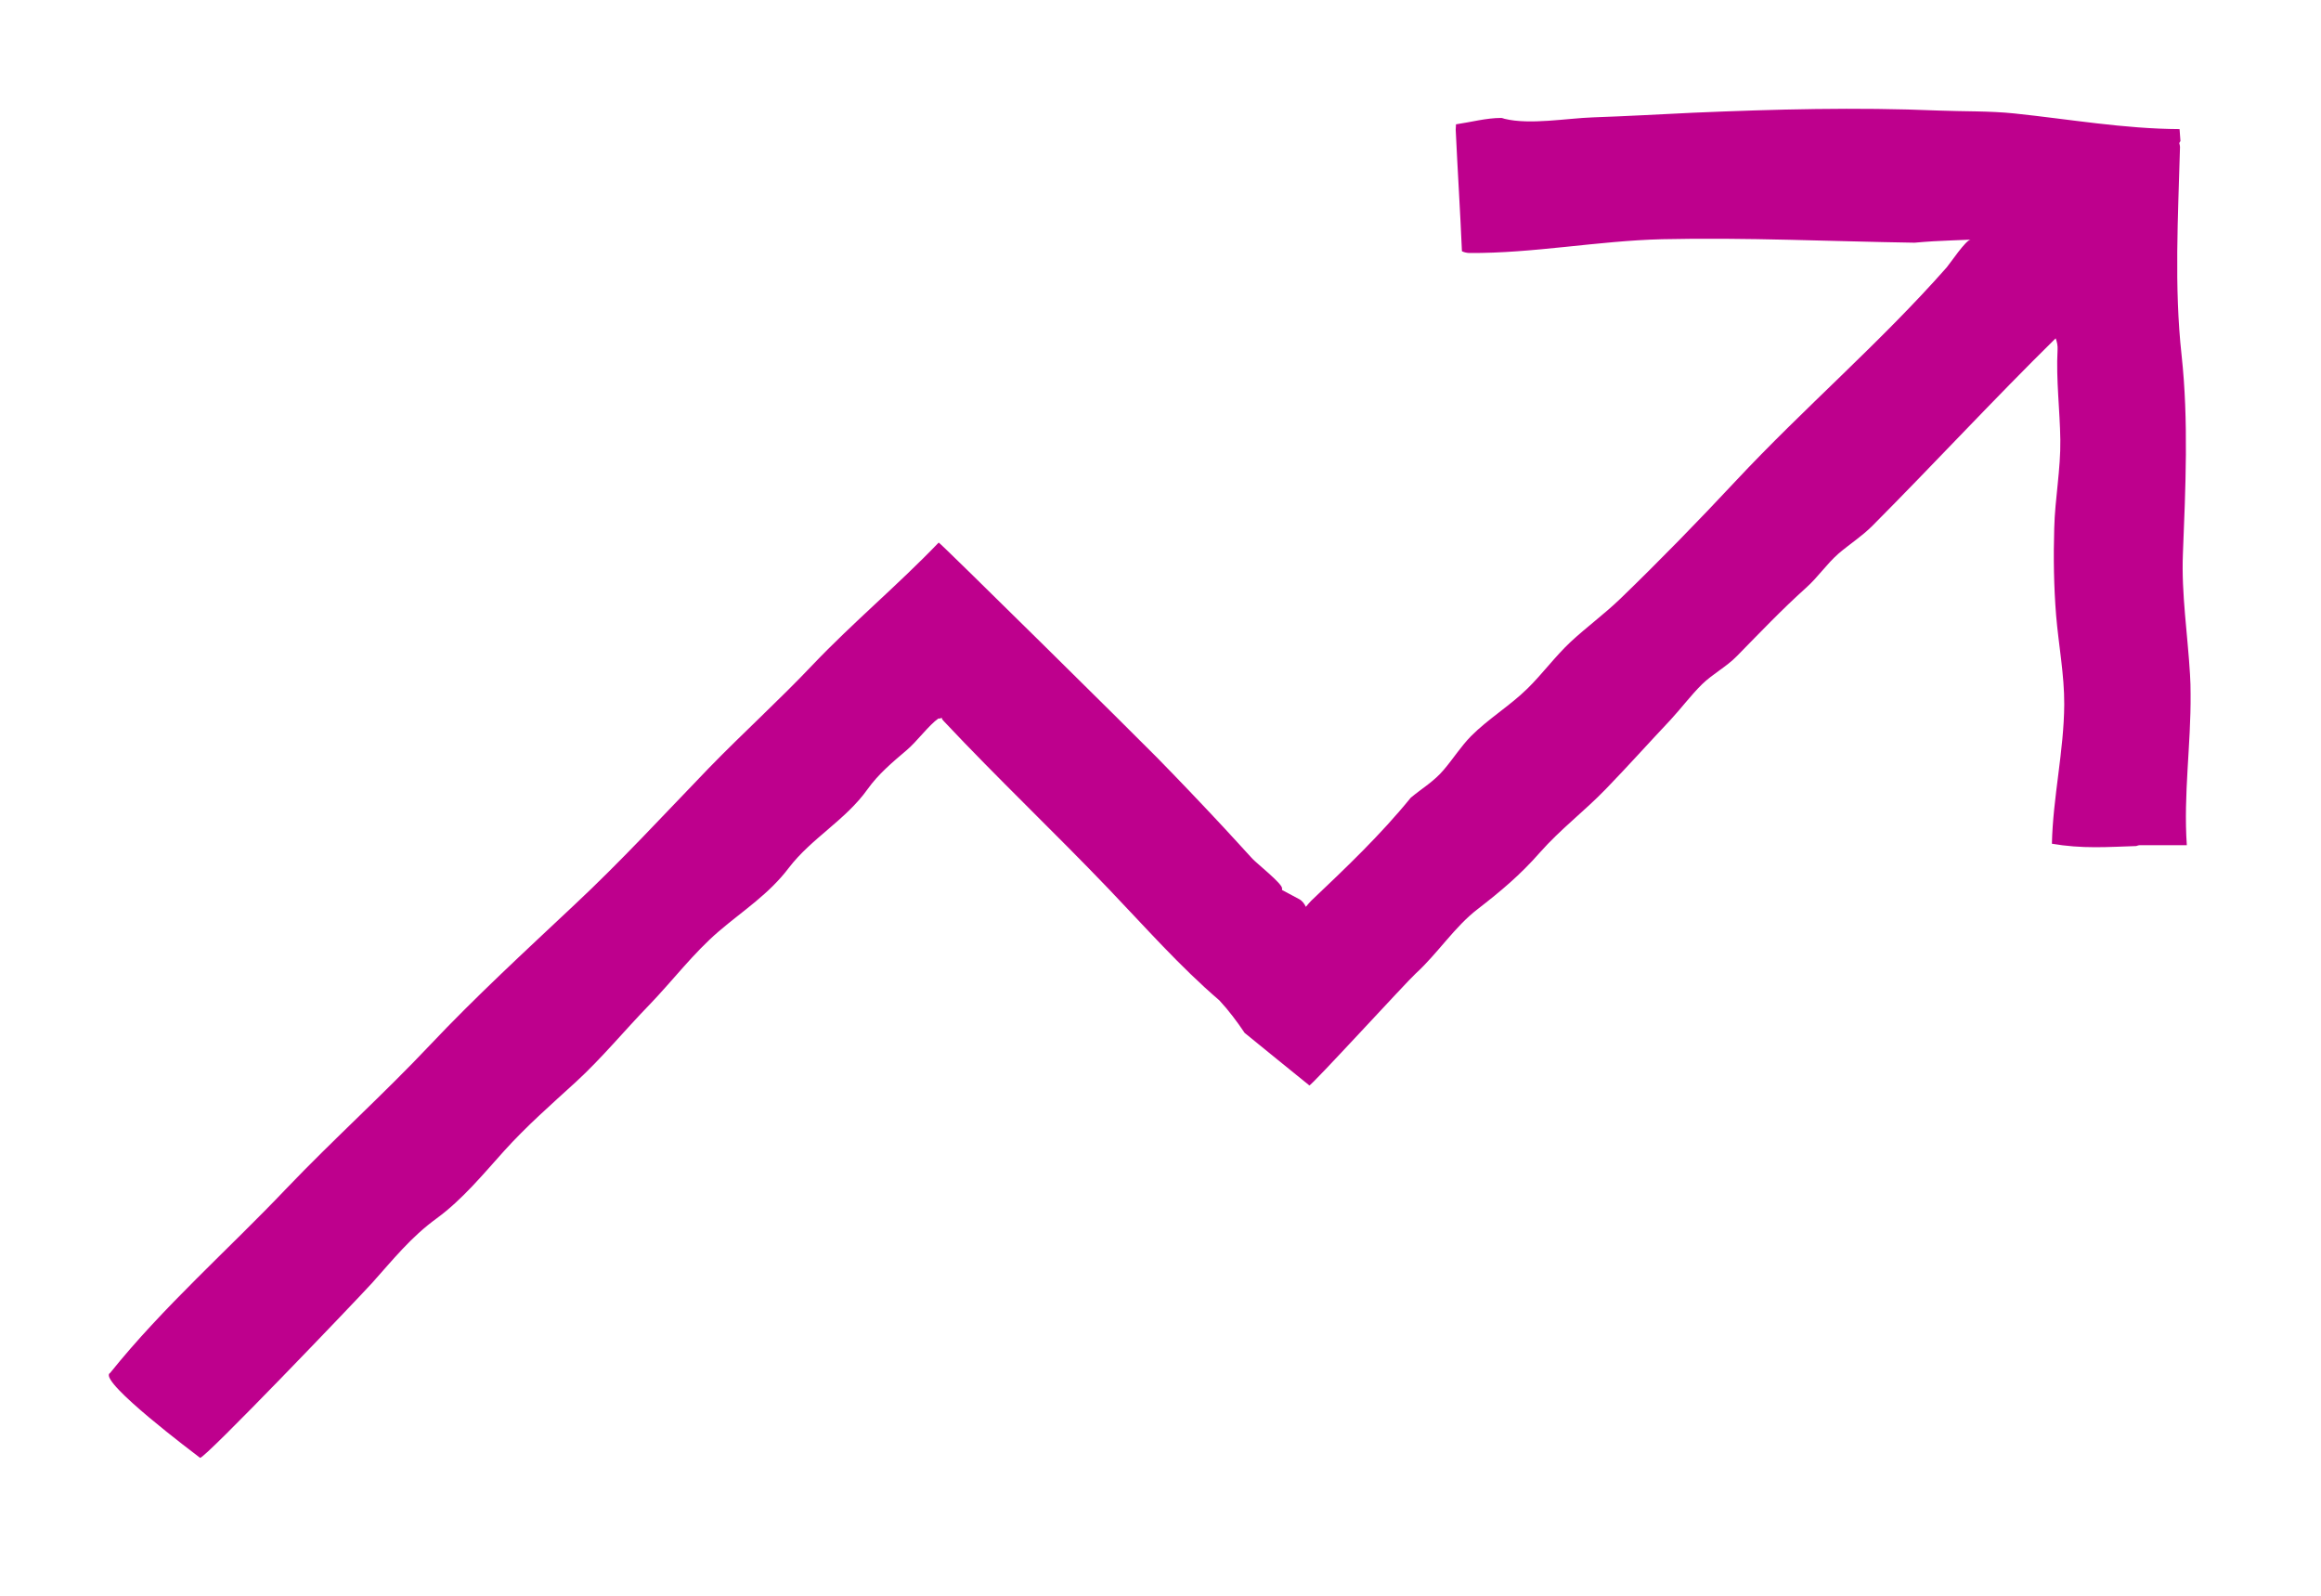 <svg width="16" height="11" viewBox="0 0 16 11" fill="none" xmlns="http://www.w3.org/2000/svg">
<path d="M15.101 4.785C15.101 4.74 15.1 4.694 15.097 4.649C15.081 4.375 15.037 4.092 15.048 3.819C15.066 3.363 15.088 2.9 15.039 2.449C14.987 1.977 15.015 1.489 15.028 1.015C15.028 1.004 15.025 0.996 15.023 0.986C15.026 0.981 15.028 0.977 15.031 0.972L15.025 0.89C14.641 0.888 14.268 0.822 13.886 0.782C13.714 0.764 13.534 0.769 13.362 0.762C12.798 0.738 12.234 0.753 11.672 0.777C11.442 0.788 11.212 0.801 10.982 0.809C10.801 0.815 10.547 0.862 10.372 0.819C10.364 0.817 10.356 0.813 10.348 0.813C10.246 0.813 10.145 0.841 10.037 0.857C10.037 0.869 10.035 0.882 10.035 0.894C10.048 1.174 10.066 1.453 10.078 1.732C10.093 1.739 10.109 1.743 10.128 1.744C10.57 1.747 11.013 1.66 11.457 1.649C12.039 1.636 12.619 1.664 13.198 1.673C13.285 1.665 13.372 1.66 13.457 1.657C13.5 1.655 13.542 1.654 13.585 1.652C13.552 1.653 13.444 1.815 13.419 1.844C12.961 2.363 12.435 2.813 11.963 3.318C11.707 3.592 11.44 3.866 11.17 4.127C11.061 4.232 10.938 4.322 10.828 4.424C10.72 4.525 10.634 4.644 10.529 4.747C10.409 4.865 10.258 4.956 10.141 5.074C10.071 5.145 10.018 5.23 9.953 5.306C9.885 5.387 9.804 5.433 9.725 5.499C9.517 5.755 9.278 5.982 9.039 6.209C9.026 6.222 9.014 6.237 9.002 6.251C8.992 6.23 8.978 6.21 8.956 6.198L8.838 6.135V6.123C8.839 6.091 8.662 5.95 8.634 5.92C8.567 5.847 8.501 5.774 8.434 5.702C8.282 5.539 8.128 5.377 7.972 5.218C7.856 5.099 6.476 3.735 6.471 3.74C6.191 4.032 5.88 4.291 5.602 4.583C5.37 4.828 5.121 5.053 4.886 5.295C4.578 5.614 4.281 5.937 3.957 6.24C3.621 6.556 3.28 6.869 2.963 7.205C2.643 7.544 2.297 7.855 1.975 8.192C1.574 8.614 1.123 9.01 0.76 9.463L0.754 9.468C0.694 9.534 1.335 10.015 1.379 10.049C1.402 10.066 2.471 8.948 2.564 8.845C2.711 8.681 2.833 8.527 3.011 8.398C3.187 8.269 3.329 8.096 3.474 7.935C3.63 7.762 3.797 7.616 3.969 7.459C4.148 7.295 4.307 7.101 4.477 6.926C4.636 6.761 4.781 6.569 4.955 6.42C5.126 6.274 5.3 6.164 5.438 5.982C5.594 5.778 5.829 5.653 5.98 5.441C6.054 5.337 6.151 5.255 6.248 5.173C6.321 5.112 6.403 4.998 6.47 4.952C6.474 4.957 6.492 4.948 6.492 4.948C6.498 4.958 6.485 4.948 6.506 4.971C6.877 5.366 7.27 5.738 7.644 6.129C7.891 6.387 8.135 6.664 8.406 6.896C8.47 6.965 8.527 7.041 8.58 7.12C8.728 7.242 8.878 7.361 9.026 7.482C9.036 7.49 9.699 6.765 9.76 6.71C9.909 6.574 10.029 6.387 10.186 6.267C10.346 6.143 10.479 6.032 10.615 5.877C10.757 5.716 10.922 5.592 11.069 5.44C11.221 5.283 11.367 5.12 11.516 4.962C11.59 4.882 11.656 4.793 11.733 4.717C11.808 4.644 11.901 4.597 11.974 4.522C12.132 4.361 12.282 4.203 12.45 4.052C12.533 3.978 12.591 3.889 12.674 3.816C12.749 3.752 12.836 3.696 12.906 3.626C13.332 3.198 13.741 2.755 14.171 2.332C14.18 2.357 14.186 2.383 14.184 2.412C14.173 2.618 14.2 2.824 14.203 3.03C14.206 3.235 14.166 3.437 14.161 3.641C14.155 3.841 14.158 4.043 14.174 4.242C14.191 4.446 14.231 4.651 14.23 4.856C14.228 5.176 14.152 5.495 14.145 5.816C14.243 5.833 14.344 5.84 14.444 5.84C14.539 5.84 14.632 5.835 14.726 5.832C14.735 5.829 14.743 5.826 14.752 5.826H15.075C15.051 5.478 15.104 5.132 15.101 4.784V4.785Z" fill="#BE008D"/>
</svg>
